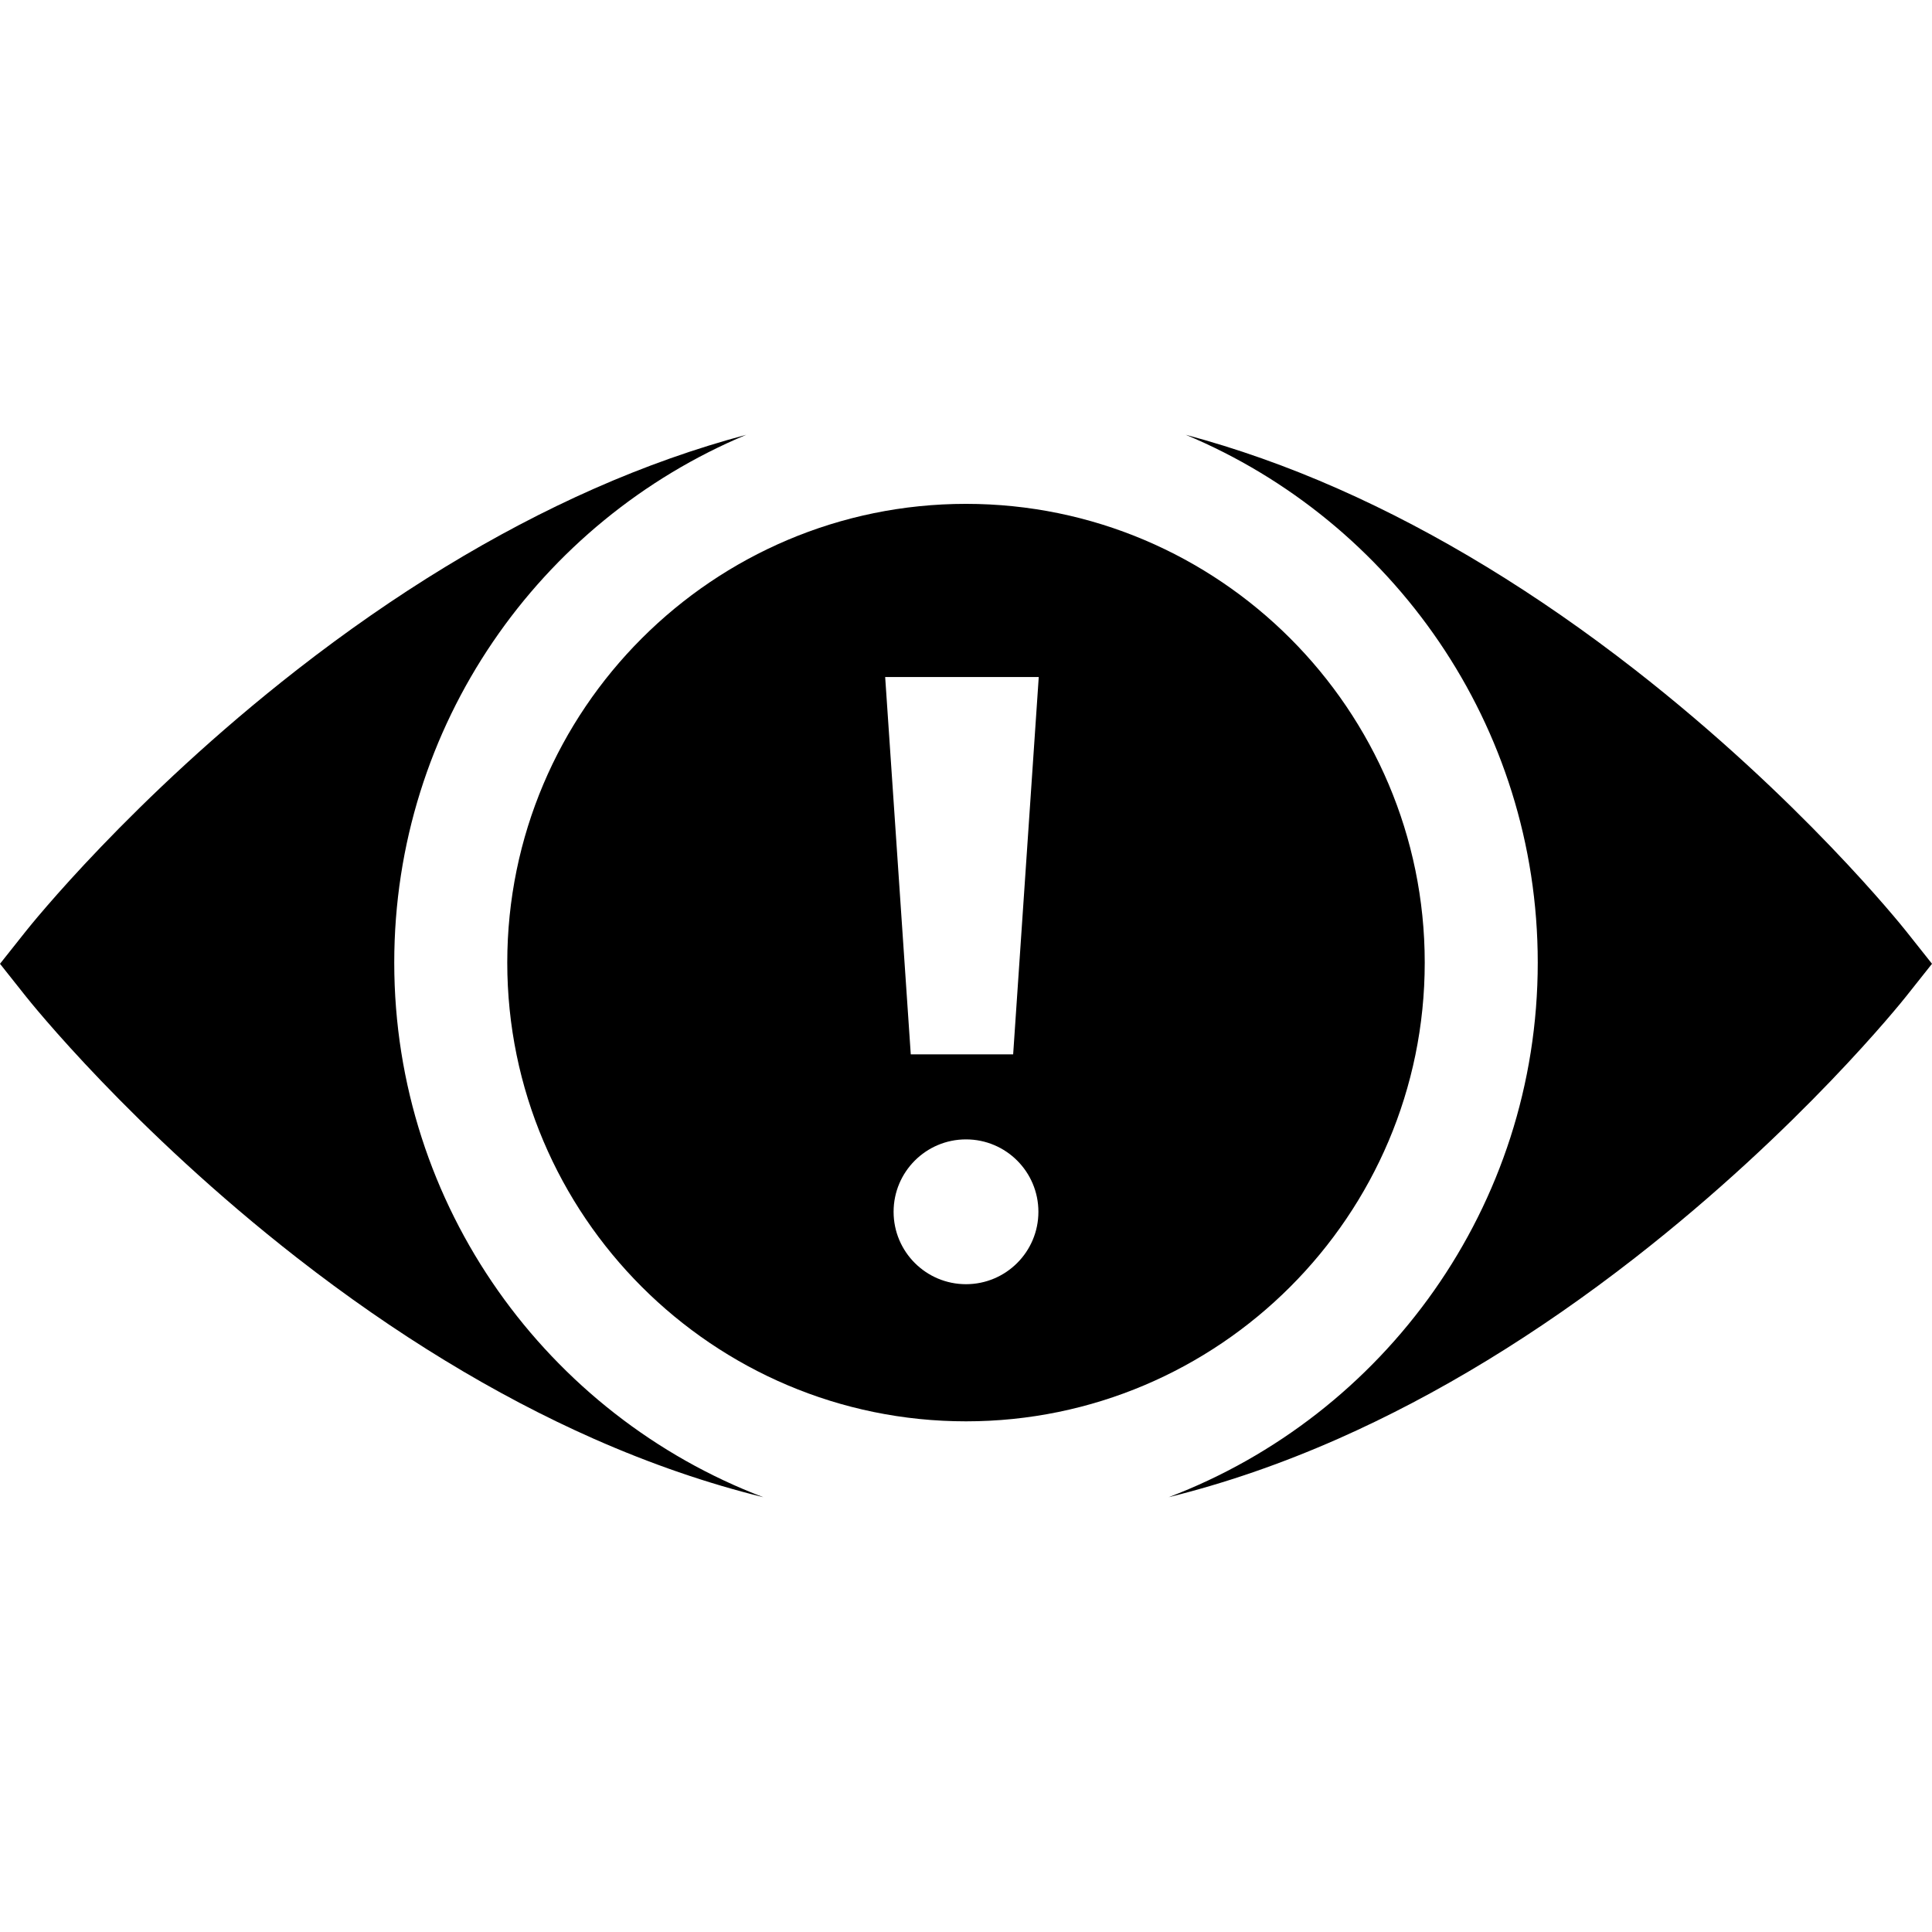 <svg id="Capa_1" enable-background="new 0 0 512 512" height="512" viewBox="0 0 512 512" width="512" xmlns="http://www.w3.org/2000/svg"><g><path d="m104.48 255.098c0-62.923 38.557-117.004 93.283-139.874-13.392 3.575-26.875 8.336-40.39 14.311-26.246 11.602-52.684 27.718-78.579 47.898-43.809 34.142-70.815 67.929-71.944 69.35l-6.85 8.631 6.85 8.631c1.129 1.421 28.135 35.208 71.944 69.35 25.895 20.18 52.333 36.296 78.579 47.898 15.04 6.649 30.041 11.806 44.92 15.482-57.115-21.723-97.813-77.032-97.813-141.677z"/><path d="m505.15 246.783c-1.129-1.421-28.135-35.208-71.944-69.351-25.895-20.18-52.333-36.296-78.579-47.898-13.515-5.975-26.998-10.735-40.39-14.311 54.726 22.87 93.283 76.951 93.283 139.874 0 64.645-40.698 119.954-97.813 141.677 14.879-3.676 29.88-8.833 44.921-15.482 26.246-11.603 52.684-27.718 78.579-47.898 43.809-34.142 70.815-67.929 71.944-69.35l6.85-8.631z"/><path d="m377.57 255.098c0-67.034-54.536-121.57-121.57-121.57s-121.57 54.536-121.57 121.57 54.536 121.57 121.57 121.57 121.57-54.535 121.57-121.57zm-121.57 85.227c-10.596 0-19.187-8.59-19.187-19.187s8.59-19.187 19.187-19.187 19.187 8.59 19.187 19.187-8.591 19.187-19.187 19.187zm12.497-60.91h-27.134l-6.783-100.001h40.7z"/></g></svg>